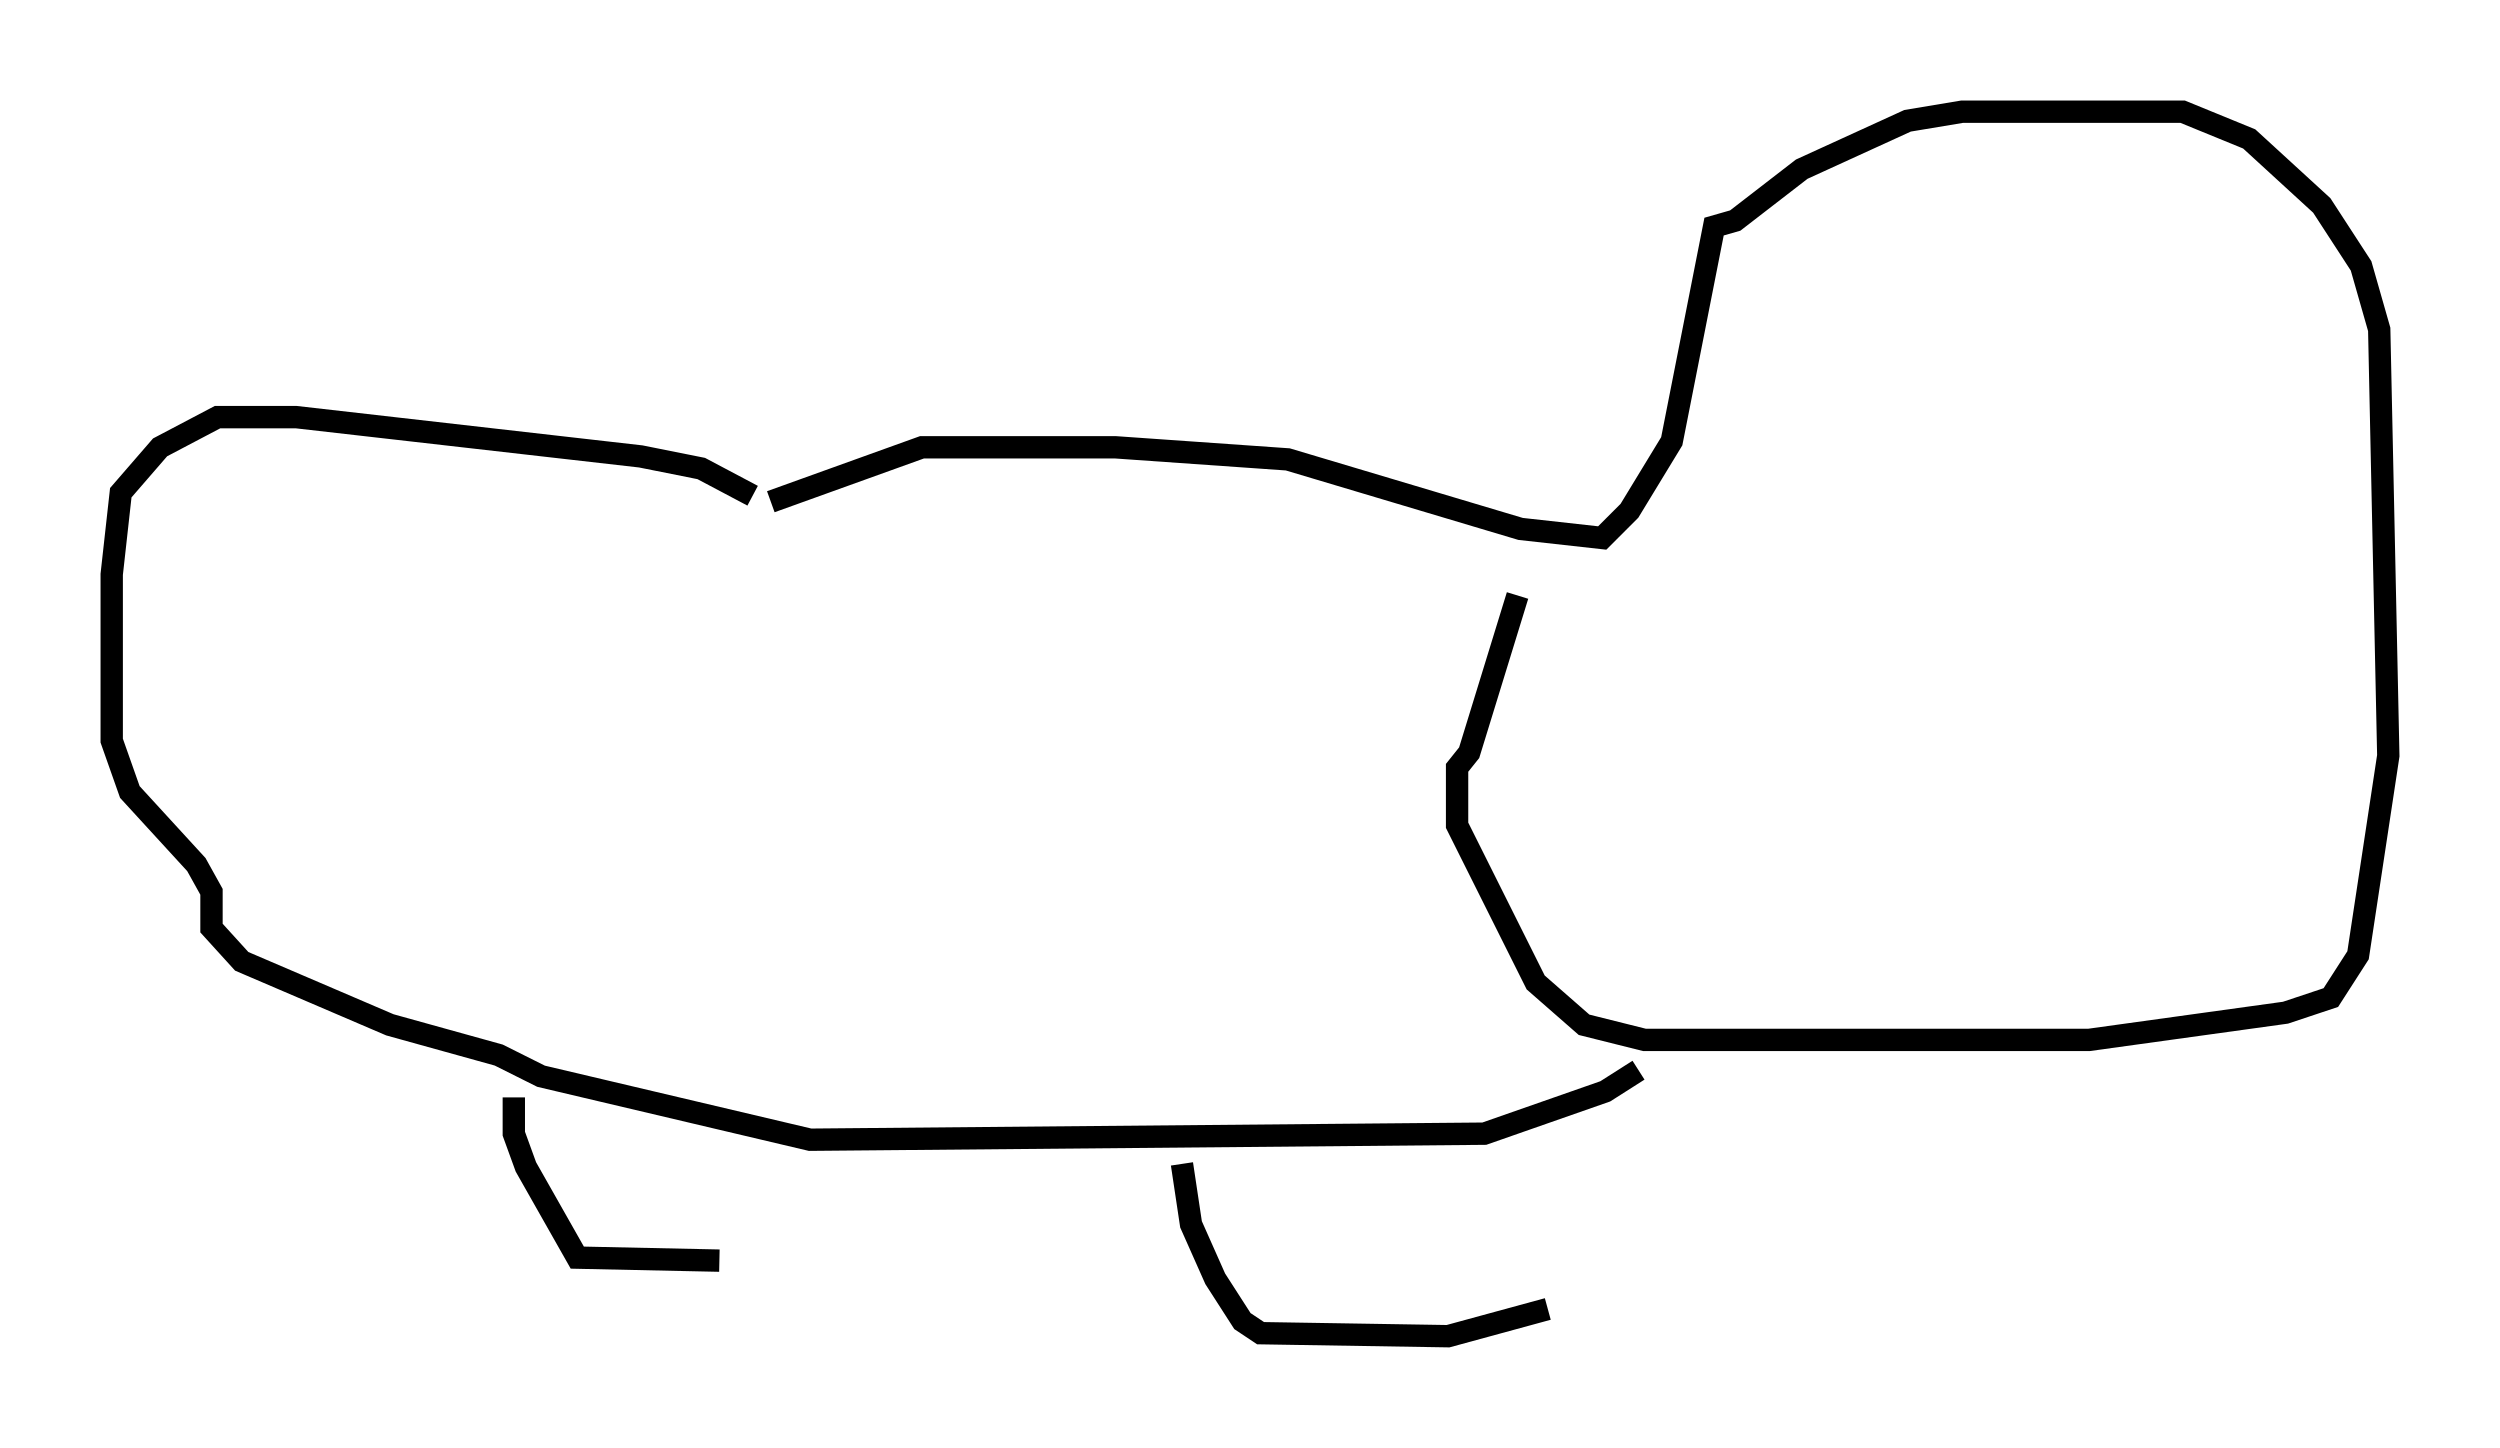 <?xml version="1.0" encoding="utf-8" ?>
<svg baseProfile="full" height="64.803" version="1.1" width="111.893" xmlns="http://www.w3.org/2000/svg" xmlns:ev="http://www.w3.org/2001/xml-events" xmlns:xlink="http://www.w3.org/1999/xlink"><defs /><rect fill="white" height="64.803" width="111.893" x="0" y="0" /><path d="M32.74, 22.321 m1.759, 0.135 l6.766, -2.436 8.66, 0.0 l7.713, 0.541 10.419, 3.112 l3.654, 0.406 1.218, -1.218 l1.894, -3.112 1.894, -9.607 l0.947, -0.271 2.977, -2.3 l4.736, -2.165 2.436, -0.406 l9.878, 0.0 2.977, 1.218 l3.248, 2.977 1.759, 2.706 l0.812, 2.842 0.406, 19.08 l-1.353, 8.931 -1.218, 1.894 l-2.03, 0.677 -8.796, 1.218 l-19.892, 0.0 -2.706, -0.677 l-2.165, -1.894 -3.518, -7.036 l0.0, -2.571 0.541, -0.677 l2.165, -7.036 m-34.235, -4.465 l-2.3, -1.218 -2.706, -0.541 l-15.426, -1.759 -3.518, 0.0 l-2.571, 1.353 -1.759, 2.03 l-0.406, 3.654 0.0, 7.442 l0.812, 2.3 2.977, 3.248 l0.677, 1.218 0.0, 1.624 l1.353, 1.488 6.631, 2.842 l4.871, 1.353 1.894, 0.947 l12.043, 2.842 30.176, -0.271 l5.413, -1.894 1.488, -0.947 m-50.338, 1.218 l0.0, 1.624 0.541, 1.488 l2.3, 4.059 6.36, 0.135 m20.703, -4.33 l0.406, 2.706 1.083, 2.436 l1.218, 1.894 0.812, 0.541 l8.39, 0.135 4.465, -1.218 " fill="none" stroke="black" stroke-width="1" /></svg>